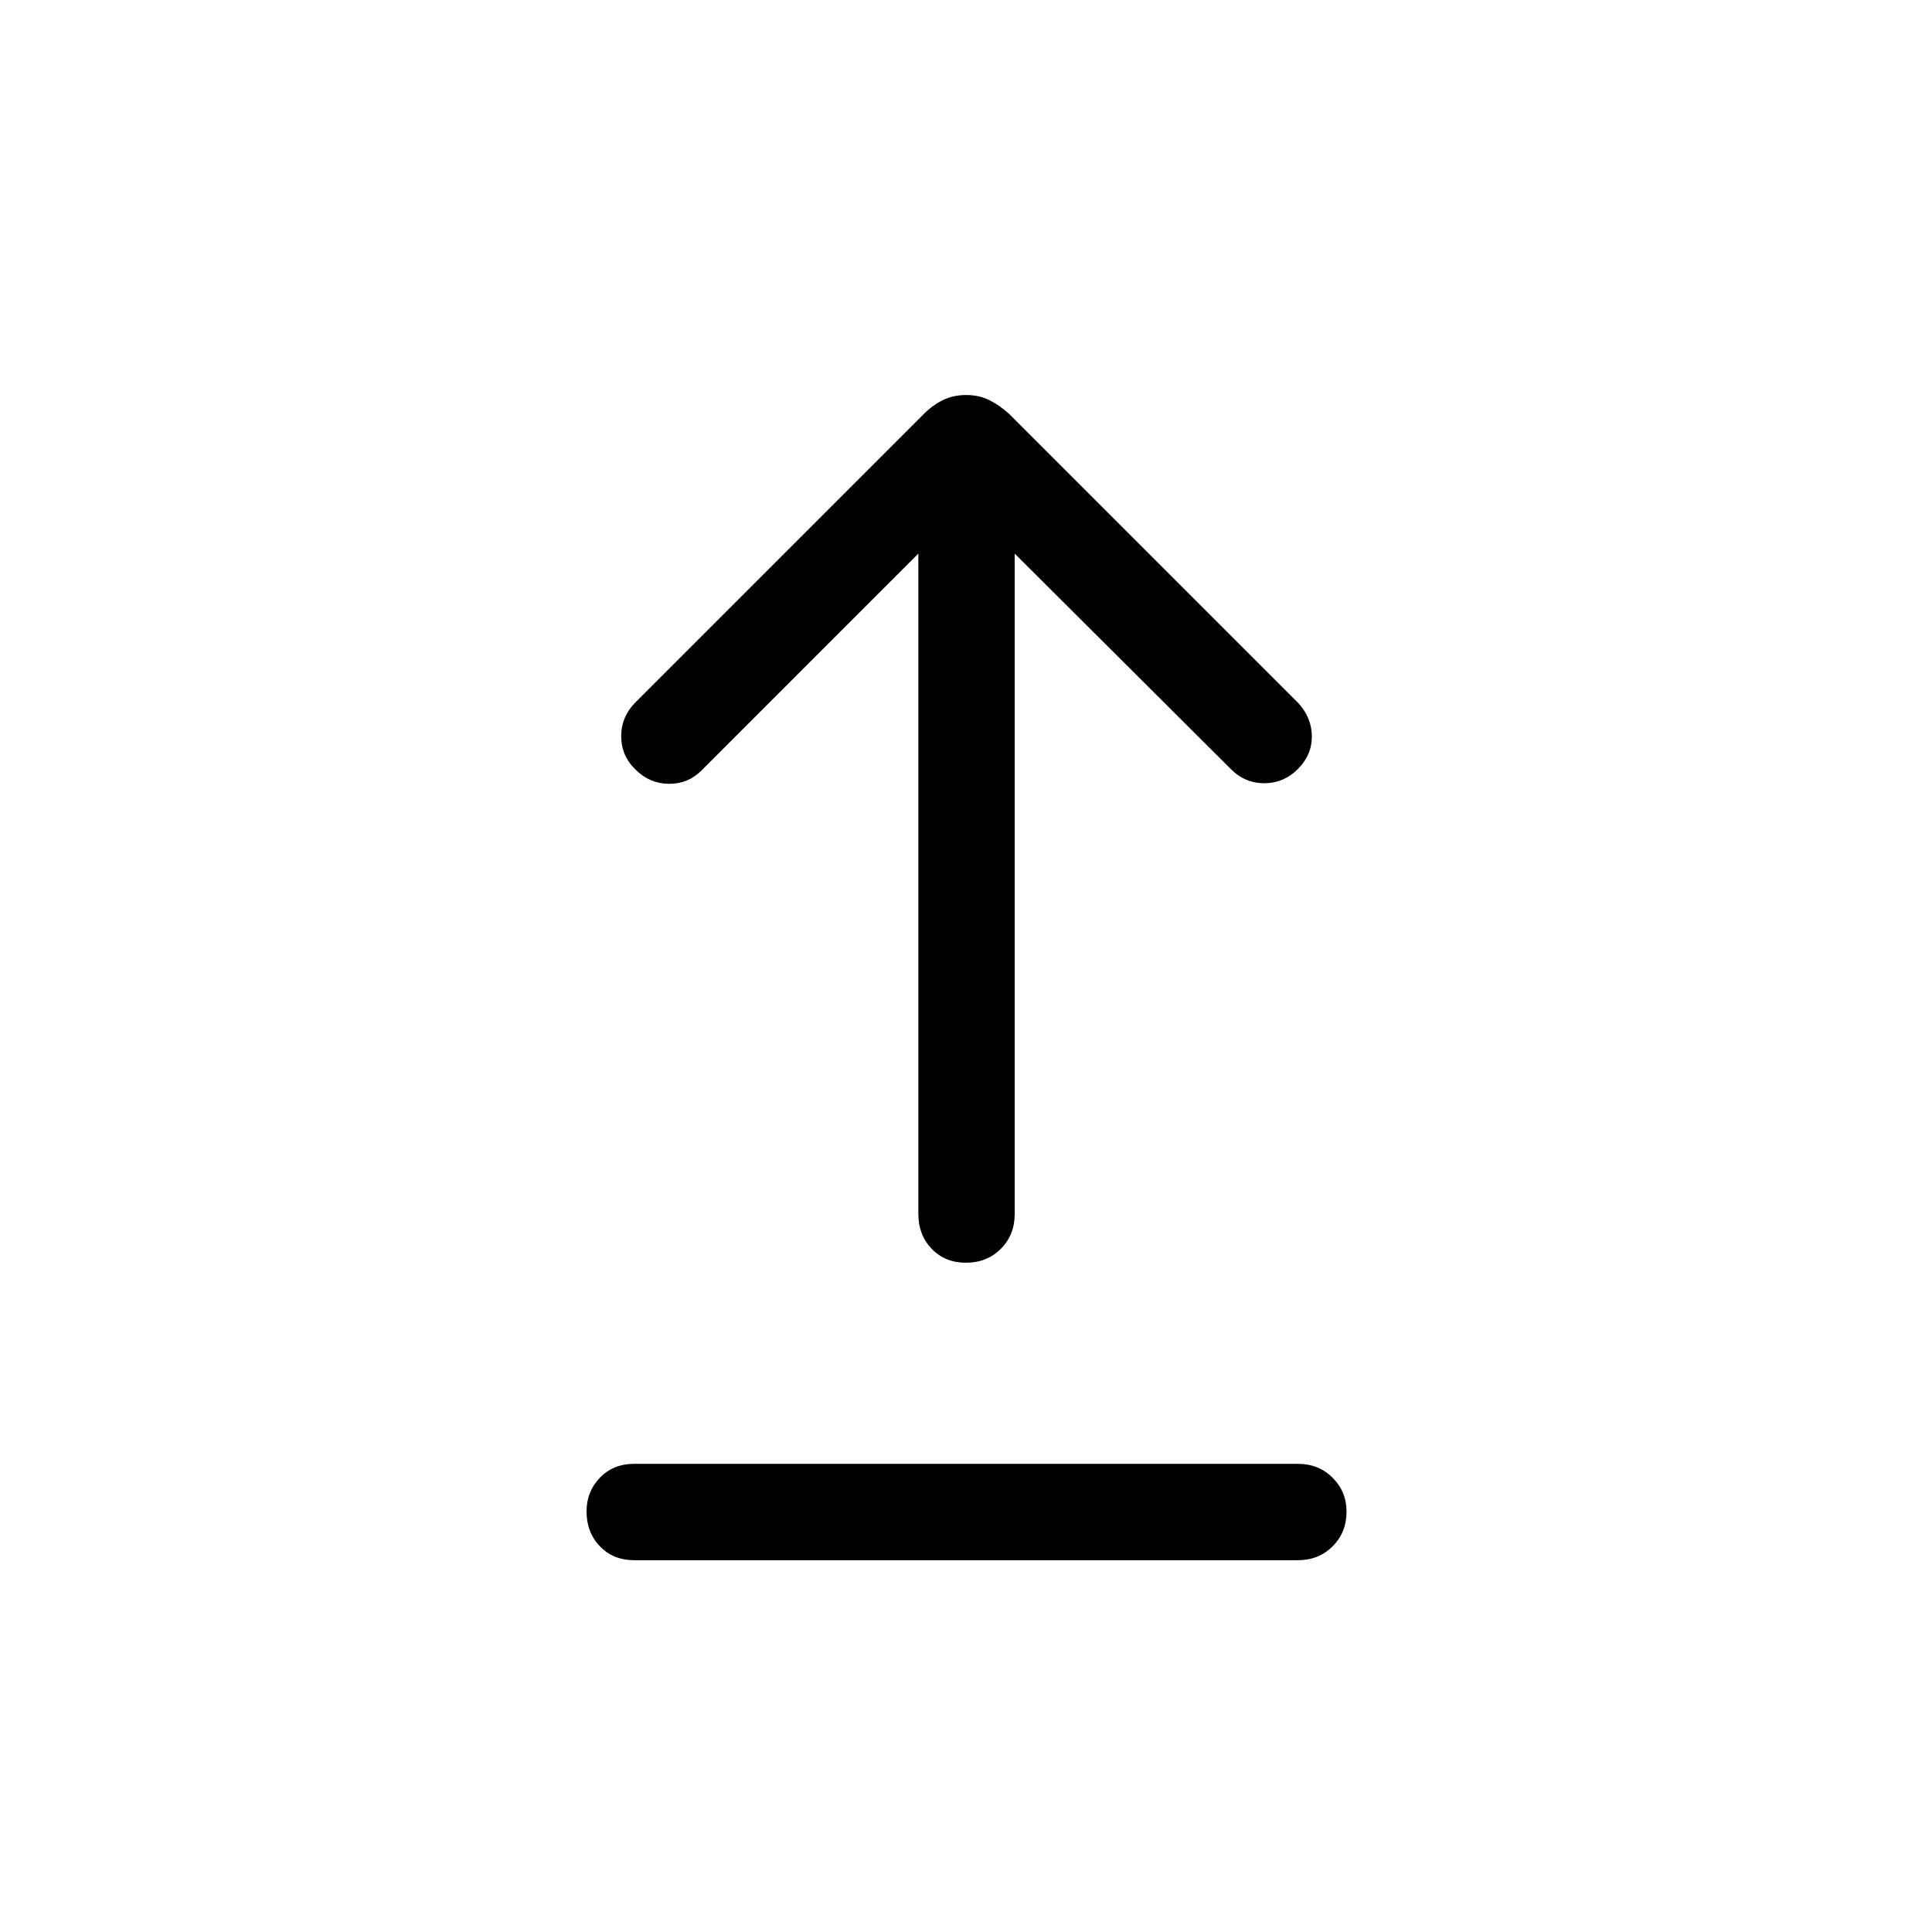 <svg xmlns="http://www.w3.org/2000/svg" height="40" viewBox="0 -960 960 960" width="40"><path d="M315.13-184.74q-10.4 0-17.04-6.91-6.64-6.91-6.64-17.32 0-9.88 6.64-16.77 6.64-6.89 17.04-6.89h329.74q10.4 0 17.3 6.91 6.91 6.91 6.91 16.79 0 10.4-6.91 17.29-6.9 6.9-17.3 6.9H315.13Zm164.85-147.82q-10.4 0-17.03-6.91-6.63-6.9-6.63-17.3v-328.15L348.59-577.17q-6.73 6.73-16.24 6.64-9.52-.09-16.52-7.02-7.16-6.91-7.16-16.64t7.23-16.96l143.2-143.21q4.4-4.4 9.52-6.88 5.12-2.48 11.47-2.48 6.35 0 11.38 2.48 5.03 2.48 9.95 6.88l143.59 143.59q6.73 7.26 6.84 16.52.1 9.26-6.84 16.27-7.1 7.16-16.83 7.16-9.73 0-16.77-7.23L504.2-684.92v328.15q0 10.4-6.9 17.3-6.91 6.91-17.32 6.91Z"/></svg>
